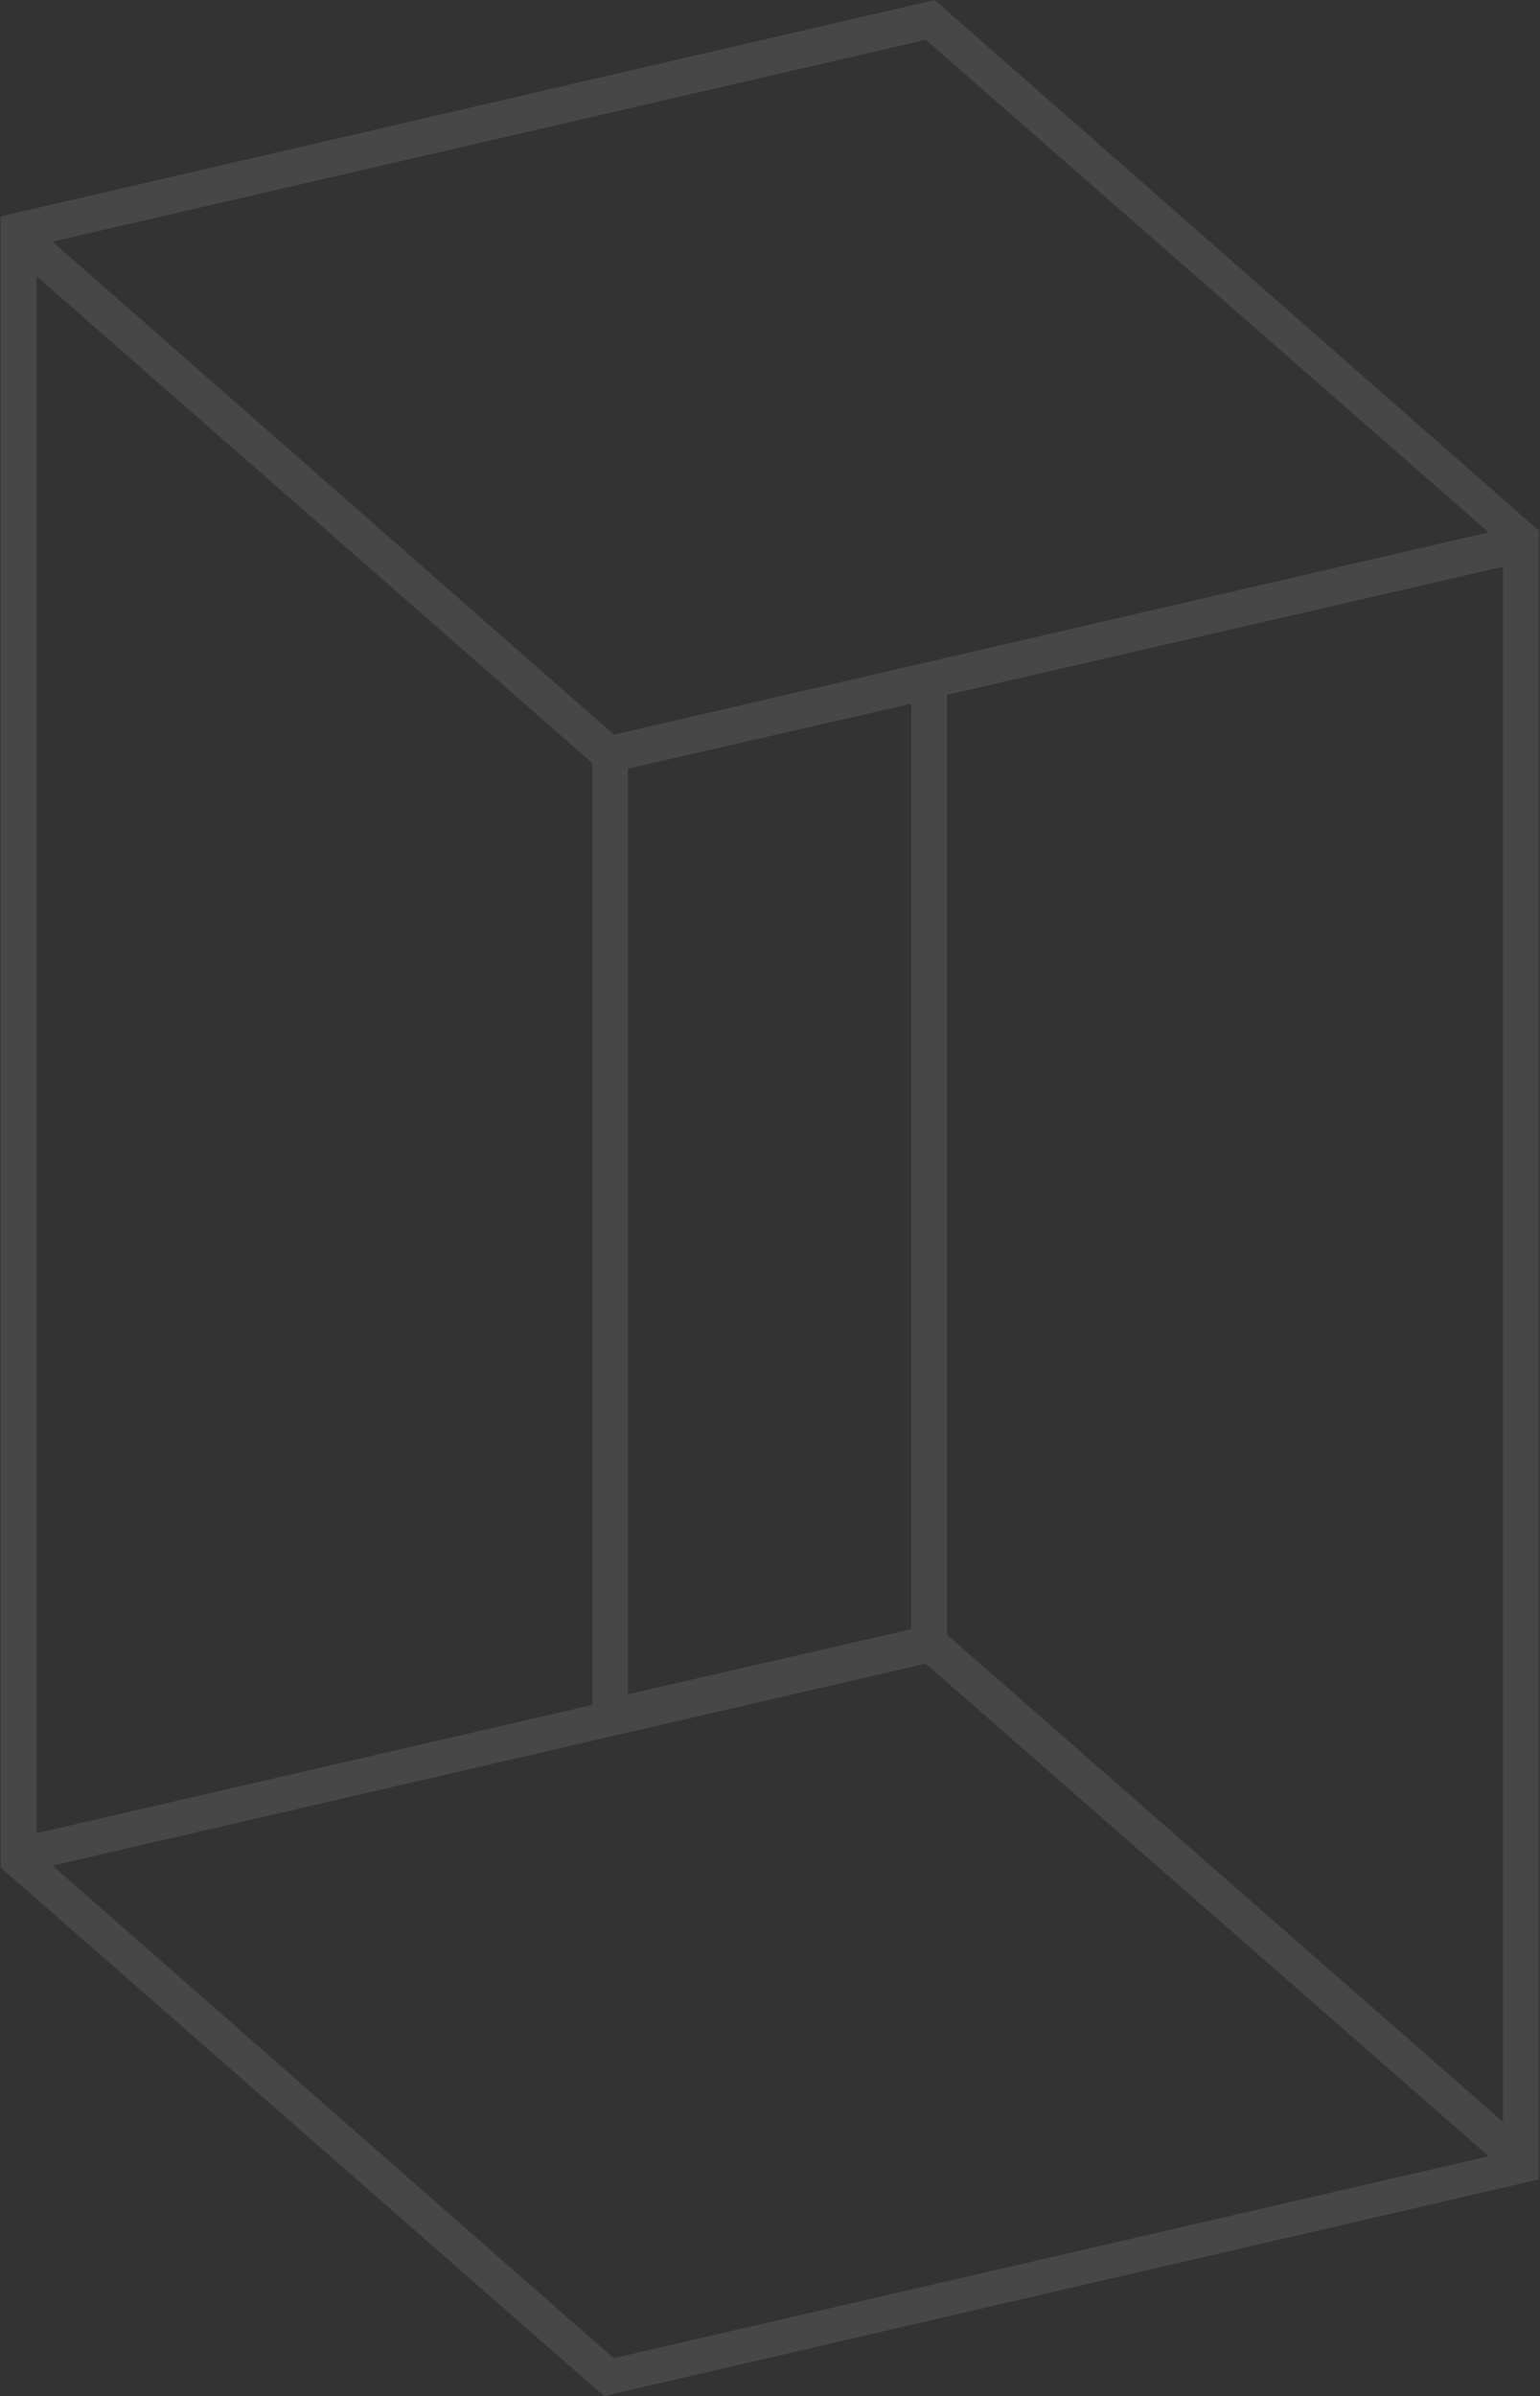 <?xml version="1.0" encoding="utf-8"?>
<!-- Generator: Adobe Illustrator 22.0.0, SVG Export Plug-In . SVG Version: 6.00 Build 0)  -->
<svg version="1.1" id="Calque_1" xmlns="http://www.w3.org/2000/svg" xmlns:xlink="http://www.w3.org/1999/xlink" x="0px" y="0px"
	 viewBox="0 0 519 807" style="enable-background:new 0 0 519 807;" xml:space="preserve">
<rect x="0" y="0" width="519" height="807" fill="#333333" stroke="none"/>
<style type="text/css">
	.st0{fill:#FFFFFF;fill-opacity:0.1;}
</style>
<path class="st0" d="M315,0L0.2,72.9v556l201.2,176.2l2.4,1.8l314.8-72.9V178.7L315,0z M312,13.4l189.7,165.9l-294.8,68.1L17.7,81.4
	L312,13.4z M307.1,237v311.7l-95.5,21.9V258.9L307.1,237z M12.3,93L199.6,257v317.2L12.3,617.4V93z M206.8,794.2L17.7,628.3
	L312,560.3l189.7,165.9L206.8,794.2z M506.5,714.6L319.2,550.6V234l187.3-43.1V714.6z"/>
</svg>
